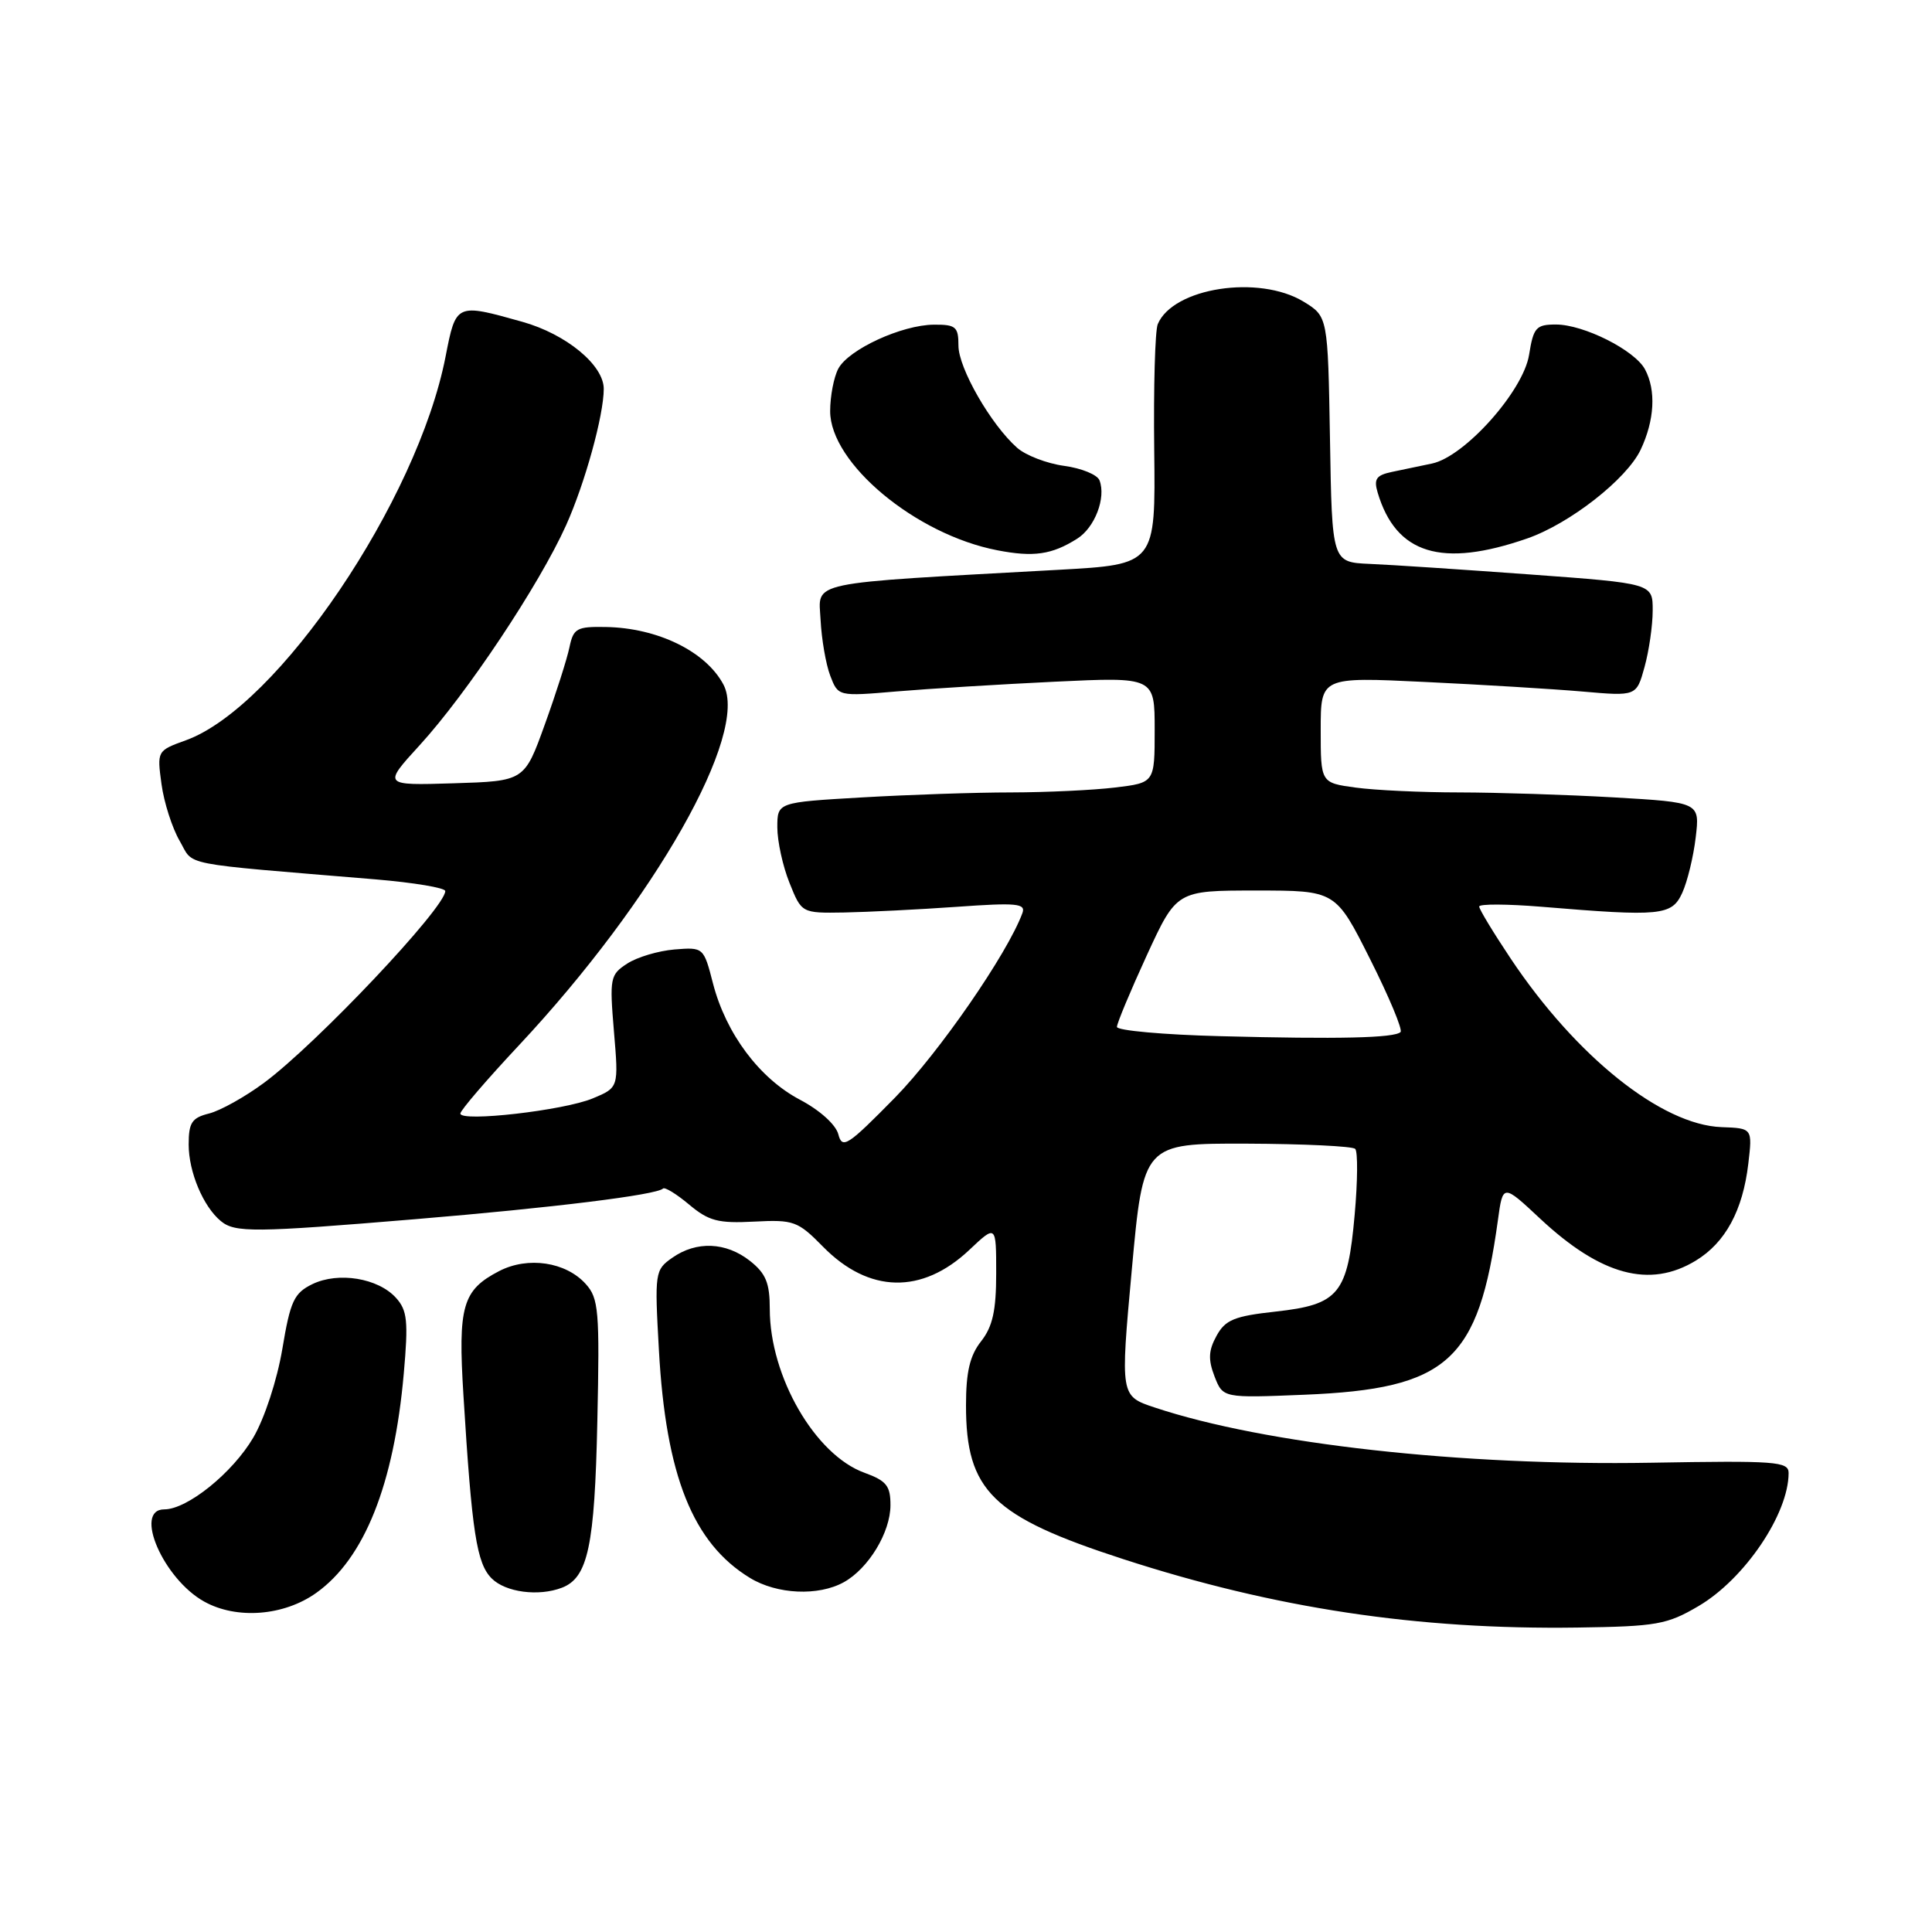 <?xml version="1.0" encoding="UTF-8" standalone="no"?>
<!DOCTYPE svg PUBLIC "-//W3C//DTD SVG 1.1//EN" "http://www.w3.org/Graphics/SVG/1.1/DTD/svg11.dtd" >
<svg xmlns="http://www.w3.org/2000/svg" xmlns:xlink="http://www.w3.org/1999/xlink" version="1.1" viewBox="0 0 256 256">
 <g >
 <path fill="currentColor"
d=" M 225.07 212.81 C 231.16 209.23 237.00 200.61 237.00 195.18 C 237.00 193.65 235.32 193.53 218.75 193.82 C 193.67 194.25 167.62 191.36 153.03 186.51 C 148.44 184.99 148.44 184.99 149.97 168.24 C 151.50 151.50 151.50 151.50 165.21 151.54 C 172.75 151.57 179.21 151.88 179.57 152.23 C 179.93 152.59 179.90 156.52 179.50 160.96 C 178.57 171.47 177.43 172.86 169.04 173.79 C 163.56 174.39 162.36 174.88 161.20 177.00 C 160.13 178.94 160.07 180.14 160.93 182.38 C 162.05 185.25 162.05 185.25 172.83 184.81 C 191.86 184.03 195.91 180.38 198.48 161.68 C 199.14 156.86 199.14 156.86 204.09 161.49 C 212.13 169.00 218.61 170.75 224.70 167.04 C 228.63 164.65 230.93 160.39 231.66 154.20 C 232.21 149.50 232.21 149.50 228.11 149.35 C 220.17 149.06 208.84 140.00 200.17 127.01 C 197.88 123.58 196.00 120.48 196.00 120.12 C 196.00 119.76 199.71 119.78 204.25 120.15 C 220.10 121.47 221.53 121.33 222.91 118.30 C 223.59 116.81 224.39 113.51 224.69 110.96 C 225.24 106.32 225.24 106.32 213.87 105.66 C 207.62 105.30 198.40 105.01 193.39 105.00 C 188.38 105.00 182.19 104.71 179.64 104.36 C 175.00 103.73 175.00 103.73 175.00 96.72 C 175.00 89.70 175.00 89.70 188.75 90.36 C 196.31 90.72 205.73 91.29 209.67 91.63 C 216.84 92.26 216.84 92.26 217.91 88.38 C 218.50 86.25 218.99 82.88 218.99 80.90 C 219.00 77.31 219.00 77.31 202.75 76.12 C 193.81 75.47 184.25 74.83 181.50 74.72 C 176.50 74.50 176.50 74.50 176.23 58.22 C 175.95 41.94 175.95 41.94 172.73 39.97 C 166.81 36.37 155.44 38.12 153.41 42.95 C 153.05 43.80 152.84 51.32 152.94 59.65 C 153.12 74.79 153.12 74.79 140.31 75.50 C 106.43 77.37 108.47 76.94 108.73 82.13 C 108.86 84.68 109.43 88.01 110.01 89.53 C 111.06 92.28 111.06 92.28 118.78 91.62 C 123.03 91.26 132.46 90.68 139.75 90.33 C 153.00 89.70 153.00 89.70 153.00 96.71 C 153.00 103.72 153.00 103.72 147.75 104.35 C 144.86 104.70 138.68 104.99 134.00 105.00 C 129.32 105.00 120.44 105.30 114.25 105.66 C 103.00 106.31 103.00 106.31 103.00 109.63 C 103.00 111.46 103.72 114.77 104.61 116.98 C 106.22 121.00 106.22 121.00 111.86 120.91 C 114.96 120.85 121.67 120.52 126.76 120.16 C 134.75 119.59 135.95 119.71 135.47 121.00 C 133.49 126.37 124.42 139.49 118.58 145.45 C 112.29 151.85 111.60 152.30 111.08 150.29 C 110.74 149.01 108.62 147.10 106.00 145.72 C 100.63 142.89 96.20 136.96 94.48 130.33 C 93.24 125.52 93.22 125.50 89.37 125.81 C 87.24 125.99 84.43 126.82 83.11 127.68 C 80.84 129.15 80.76 129.59 81.35 136.67 C 81.98 144.11 81.98 144.11 78.55 145.54 C 74.74 147.14 61.00 148.71 61.00 147.55 C 61.00 147.14 64.49 143.07 68.76 138.51 C 86.78 119.25 99.29 97.18 95.86 90.71 C 93.53 86.32 87.15 83.20 80.27 83.08 C 76.43 83.01 75.98 83.26 75.46 85.75 C 75.15 87.26 73.68 91.88 72.19 96.00 C 69.49 103.50 69.49 103.50 60.11 103.79 C 50.73 104.08 50.73 104.08 55.62 98.73 C 61.87 91.89 71.45 77.50 75.00 69.62 C 77.50 64.07 80.00 55.03 80.00 51.53 C 80.00 48.37 75.02 44.27 69.21 42.64 C 60.42 40.17 60.42 40.17 59.04 47.25 C 55.32 66.33 36.81 93.69 24.63 98.09 C 20.81 99.47 20.80 99.50 21.40 103.90 C 21.73 106.34 22.82 109.72 23.80 111.41 C 25.78 114.81 23.23 114.31 49.75 116.52 C 54.84 116.95 59.00 117.64 59.00 118.07 C 59.00 120.28 41.93 138.34 34.97 143.49 C 32.47 145.34 29.21 147.16 27.72 147.54 C 25.42 148.11 25.00 148.75 25.00 151.66 C 25.00 155.28 26.92 159.86 29.25 161.79 C 31.13 163.35 33.64 163.33 55.00 161.55 C 73.26 160.03 87.01 158.33 87.85 157.49 C 88.08 157.25 89.64 158.21 91.31 159.61 C 93.91 161.79 95.16 162.12 99.92 161.87 C 105.18 161.60 105.71 161.79 109.07 165.21 C 115.14 171.38 122.17 171.53 128.43 165.63 C 132.00 162.26 132.00 162.26 132.00 168.72 C 132.00 173.67 131.53 175.78 130.00 177.73 C 128.51 179.62 128.00 181.78 128.00 186.23 C 128.00 197.56 131.48 200.96 148.83 206.59 C 168.92 213.11 187.80 215.96 209.00 215.66 C 219.52 215.51 220.89 215.27 225.07 212.81 Z  M 41.90 211.07 C 48.28 206.53 52.20 196.71 53.50 182.03 C 54.12 175.04 53.97 173.63 52.47 171.97 C 50.10 169.35 44.84 168.49 41.40 170.15 C 38.96 171.34 38.47 172.38 37.41 178.75 C 36.71 182.88 35.06 187.93 33.56 190.49 C 30.82 195.16 24.82 200.00 21.77 200.00 C 17.64 200.00 21.65 209.24 27.08 212.23 C 31.38 214.61 37.62 214.12 41.90 211.07 Z  M 74.46 210.38 C 77.91 209.05 78.80 204.87 79.15 188.34 C 79.47 173.66 79.33 172.03 77.61 170.13 C 74.97 167.20 69.95 166.46 66.15 168.42 C 61.27 170.95 60.67 173.04 61.41 184.92 C 62.53 203.09 63.16 207.16 65.15 209.15 C 66.99 210.99 71.36 211.57 74.46 210.38 Z  M 111.81 209.65 C 115.08 207.84 117.99 203.04 117.99 199.45 C 118.00 196.88 117.46 196.21 114.55 195.15 C 108.01 192.79 102.00 182.39 102.00 173.45 C 102.00 169.99 101.48 168.74 99.37 167.07 C 96.19 164.57 92.28 164.41 89.08 166.66 C 86.78 168.27 86.73 168.59 87.31 178.91 C 88.23 195.53 91.80 204.47 99.37 209.08 C 102.95 211.27 108.44 211.52 111.81 209.65 Z  M 142.73 71.38 C 145.07 69.91 146.58 65.96 145.69 63.65 C 145.41 62.90 143.30 62.04 141.01 61.73 C 138.72 61.42 135.91 60.34 134.77 59.33 C 131.30 56.26 127.00 48.78 127.00 45.80 C 127.00 43.30 126.65 43.00 123.75 43.02 C 119.50 43.05 112.45 46.29 111.08 48.85 C 110.49 49.96 110.00 52.49 110.00 54.48 C 110.00 61.38 121.33 70.82 132.13 72.91 C 136.95 73.85 139.38 73.50 142.73 71.38 Z  M 202.36 71.35 C 208.00 69.39 215.53 63.50 217.39 59.60 C 219.24 55.69 219.46 51.72 217.97 48.94 C 216.61 46.40 209.85 43.00 206.17 43.00 C 203.54 43.00 203.19 43.39 202.61 47.02 C 201.84 51.82 194.08 60.51 189.75 61.42 C 188.24 61.74 185.85 62.24 184.44 62.53 C 182.35 62.97 182.01 63.47 182.55 65.28 C 184.98 73.43 191.03 75.28 202.36 71.35 Z  M 161.75 137.30 C 154.19 137.11 148.00 136.55 148.00 136.07 C 148.00 135.59 149.78 131.33 151.95 126.60 C 155.91 118.00 155.91 118.00 166.44 118.00 C 176.98 118.00 176.98 118.00 181.55 127.10 C 184.07 132.11 185.88 136.45 185.58 136.75 C 184.80 137.54 177.33 137.71 161.75 137.30 Z "/>
</g>
</svg>